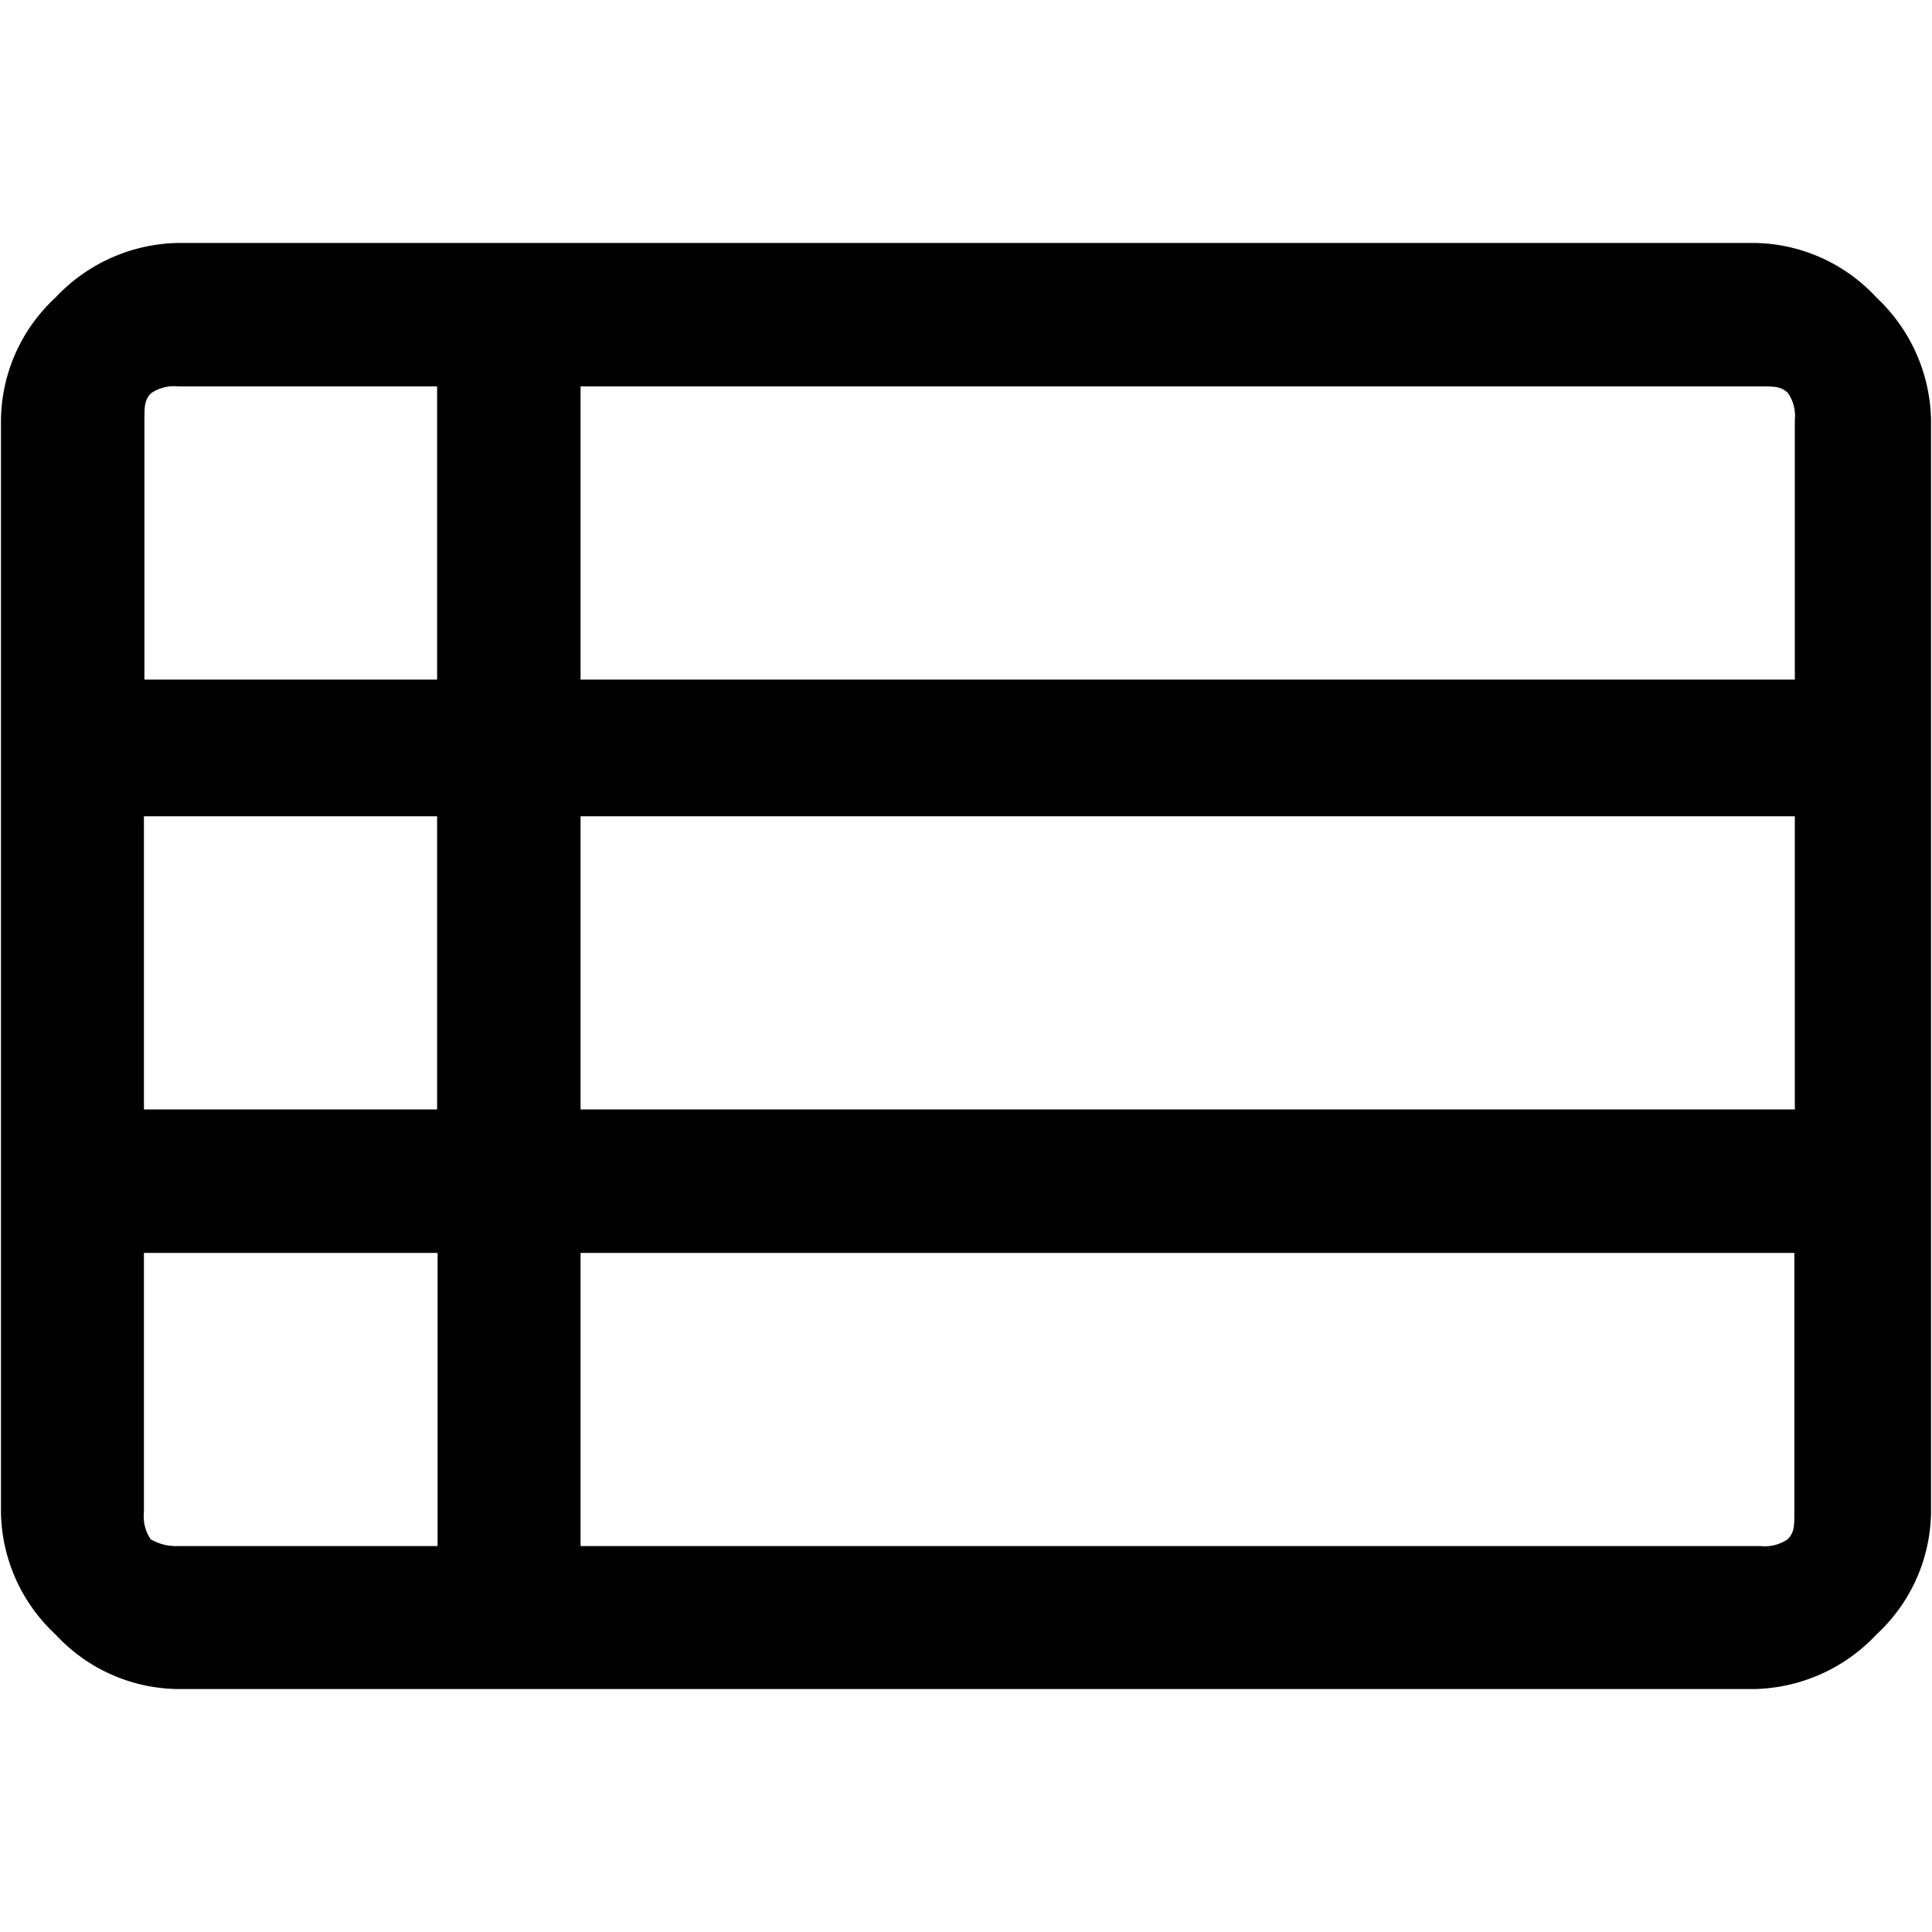 <svg id="th-list" xmlns="http://www.w3.org/2000/svg" width="40" height="40" viewBox="0 0 40 40">
  <rect id="Rectangle_10055" data-name="Rectangle 10055" width="40" height="40" fill="none"/>
  <path id="Path_19695" data-name="Path 19695" d="M.02,31.3V8.7A3.5,3.5,0,0,1,1.15,6.16,3.561,3.561,0,0,1,3.69,5.03H36.31a3.5,3.5,0,0,1,2.54,1.13A3.561,3.561,0,0,1,39.98,8.7V31.3a3.5,3.5,0,0,1-1.13,2.54,3.561,3.561,0,0,1-2.54,1.13H3.69a3.5,3.5,0,0,1-2.54-1.13A3.521,3.521,0,0,1,.02,31.3ZM2.98,14.07H9.05V8H3.69a.842.842,0,0,0-.56.14c-.14.14-.14.28-.14.56v5.37Zm9.04,0H37.16V8.7a.842.842,0,0,0-.14-.56C36.88,8,36.74,8,36.46,8H12.02Zm0,8.9H37.16V16.9H12.02Zm0,9.04H36.45a.842.842,0,0,0,.56-.14c.14-.14.14-.28.14-.56V25.94H12.02Zm-8.33,0H9.06V25.94H2.98v5.37a.842.842,0,0,0,.14.56,1.058,1.058,0,0,0,.56.14Zm-.71-9.04H9.05V16.9H2.98v6.07Z"/>
</svg>
